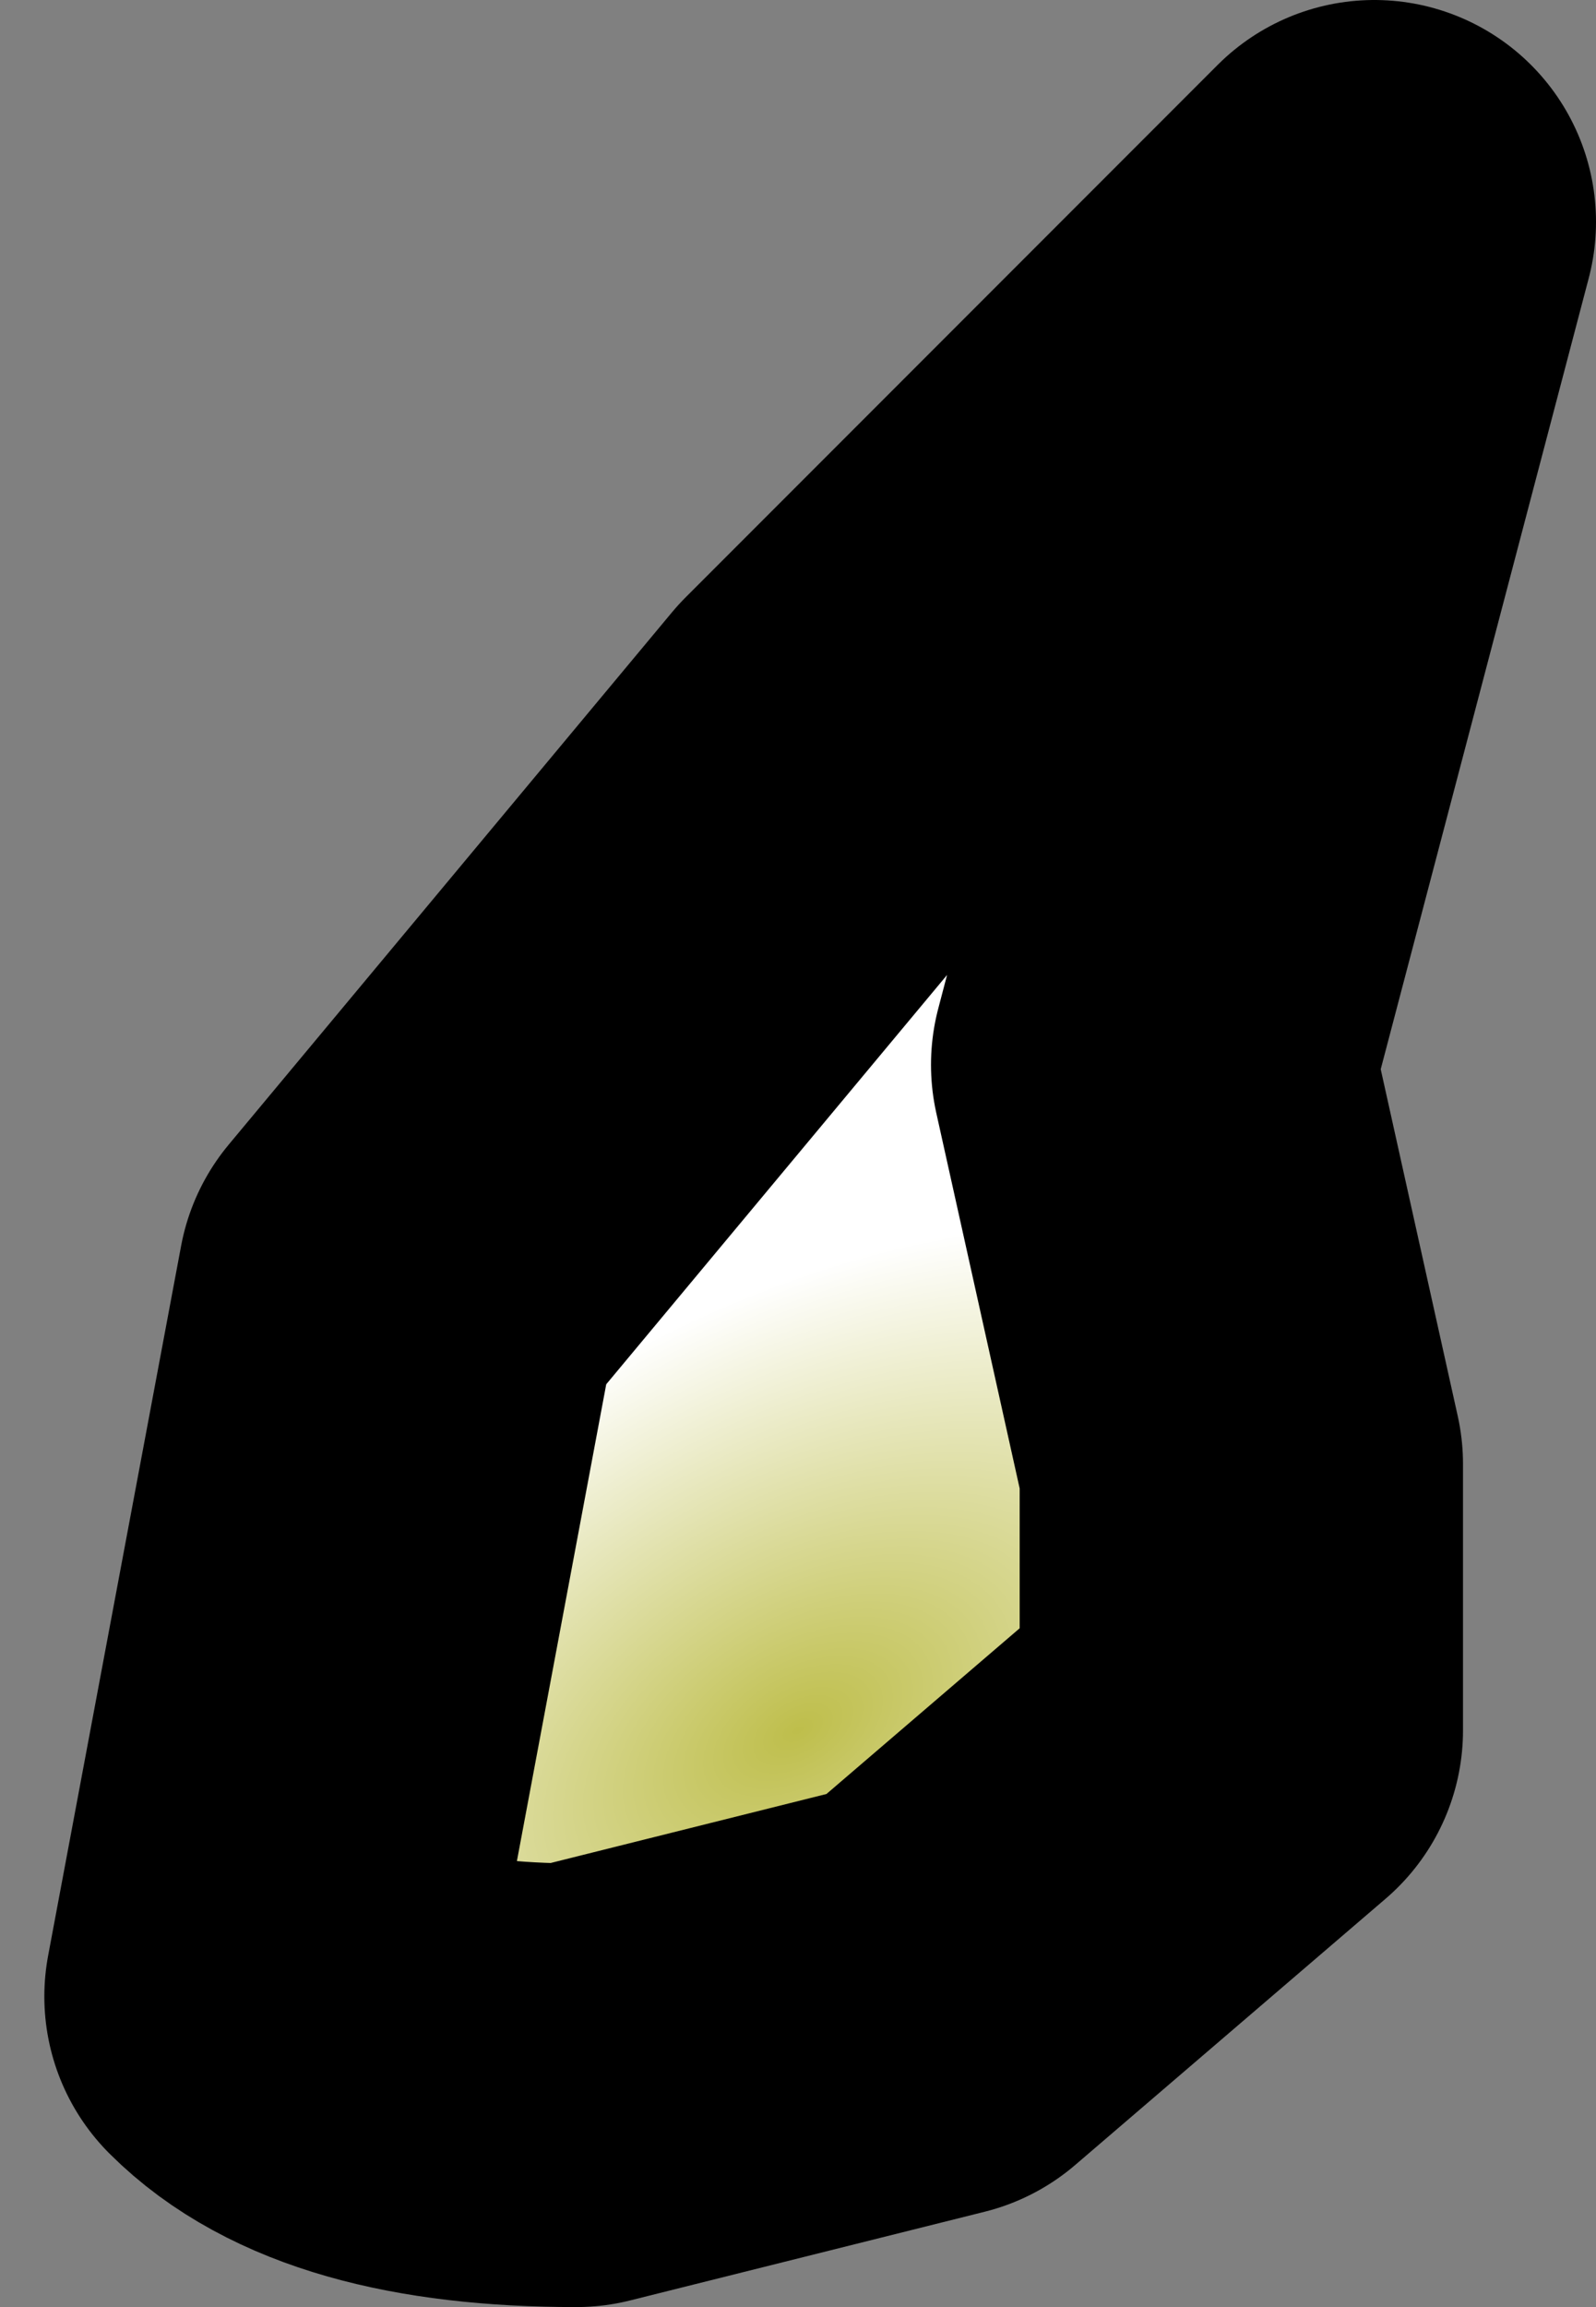 <?xml version="1.0" encoding="UTF-8" standalone="no"?>
<svg xmlns:xlink="http://www.w3.org/1999/xlink" height="2.6px" width="1.8px" xmlns="http://www.w3.org/2000/svg">
  <rect width="100%" height="100%" fill="#808080" stroke="none"/>
  <g transform="matrix(1.0, 0.0, 0.0, 1.0, 4.4, 12.8)">
    <path d="M-3.45 -11.95 L-2.85 -12.55 -3.1 -11.6 -3.0 -11.15 -3.0 -10.85 -3.35 -10.55 -3.75 -10.45 Q-4.0 -10.45 -4.1 -10.55 L-3.95 -11.35 -3.45 -11.95" fill="url(#gradient0)" fill-rule="evenodd" stroke="none"/>
    <path d="M-3.45 -11.95 L-2.85 -12.55 -3.1 -11.6 -3.0 -11.15 -3.0 -10.85 -3.35 -10.55 -3.75 -10.45 Q-4.0 -10.45 -4.1 -10.55 L-3.95 -11.35 -3.45 -11.95 Z" fill="none" stroke="#000000" stroke-linecap="round" stroke-linejoin="round" stroke-width="0.5"/>
  </g>
  <defs>
    <radialGradient cx="0" cy="0" gradientTransform="matrix(8.0E-4, 0.0, -4.0E-4, 7.0E-4, -3.5, -10.85)" gradientUnits="userSpaceOnUse" id="gradient0" r="819.2" spreadMethod="pad">
      <stop offset="0.0" stop-color="#bebe4b"/>
      <stop offset="1.0" stop-color="#ffffff"/>
    </radialGradient>
  </defs>
</svg>
